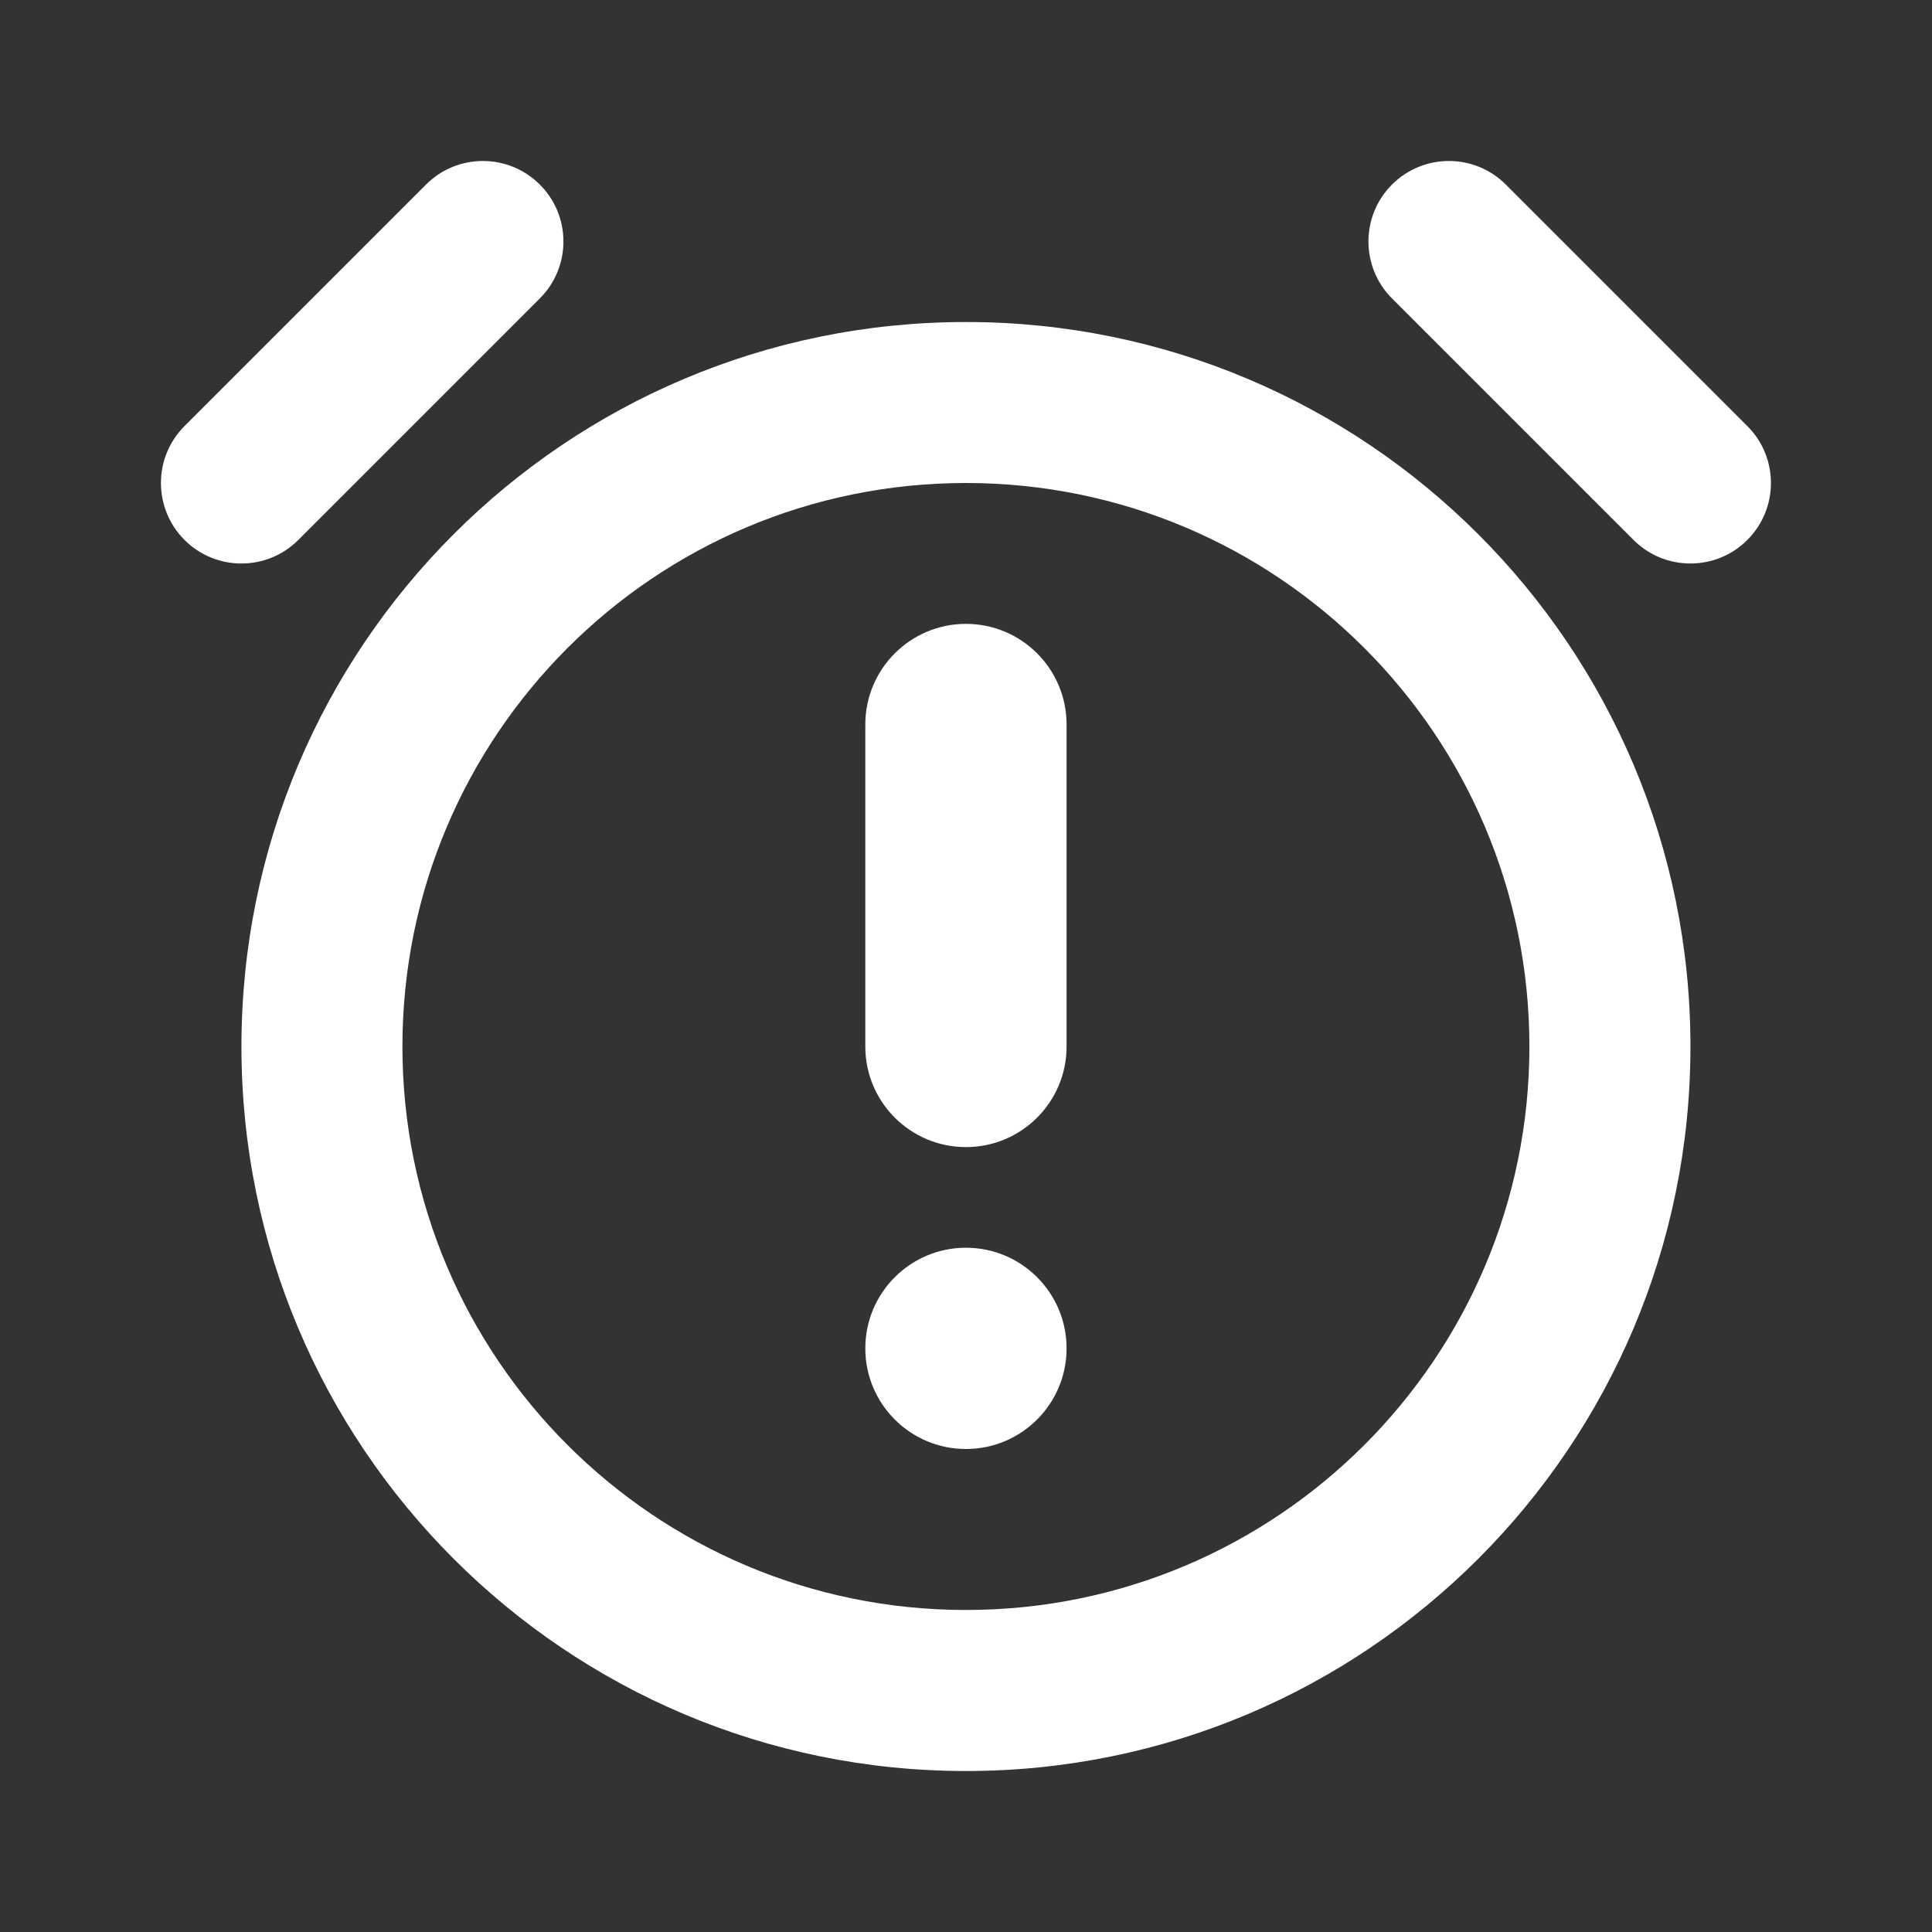<svg width="34" height="34" viewBox="0 0 34 34" fill="none" xmlns="http://www.w3.org/2000/svg">
<rect x="0" y="0" width="34" height="34" fill="#333333" stroke="none"/>
<path fill-rule="evenodd" clip-rule="evenodd" d="M9.5 5.252C10.054 4.698 10.054 3.801 9.5 3.248C8.947 2.695 8.05 2.695 7.497 3.248L3.247 7.498C2.694 8.051 2.694 8.948 3.247 9.502C3.8 10.055 4.697 10.055 5.25 9.502L9.5 5.252ZM24.497 3.248C23.944 3.801 23.944 4.698 24.497 5.252L28.747 9.502C29.3 10.055 30.197 10.055 30.75 9.502C31.304 8.948 31.304 8.051 30.75 7.498L26.5 3.248C25.947 2.695 25.05 2.695 24.497 3.248ZM16.999 28.333C22.476 28.333 26.915 23.893 26.915 18.417C26.915 12.94 22.476 8.5 16.999 8.5C11.522 8.5 7.082 12.94 7.082 18.417C7.082 23.893 11.522 28.333 16.999 28.333ZM16.999 31.167C24.04 31.167 29.749 25.458 29.749 18.417C29.749 11.375 24.04 5.667 16.999 5.667C9.957 5.667 4.249 11.375 4.249 18.417C4.249 25.458 9.957 31.167 16.999 31.167ZM16.999 20.187C16.021 20.187 15.228 19.395 15.228 18.417V12.75C15.228 11.772 16.021 10.979 16.999 10.979C17.977 10.979 18.77 11.772 18.77 12.75V18.417C18.77 19.395 17.977 20.187 16.999 20.187ZM16.999 25.5C17.977 25.5 18.77 24.707 18.77 23.729C18.77 22.751 17.977 21.958 16.999 21.958C16.021 21.958 15.228 22.751 15.228 23.729C15.228 24.707 16.021 25.5 16.999 25.5Z" fill="white"/>
</svg>

